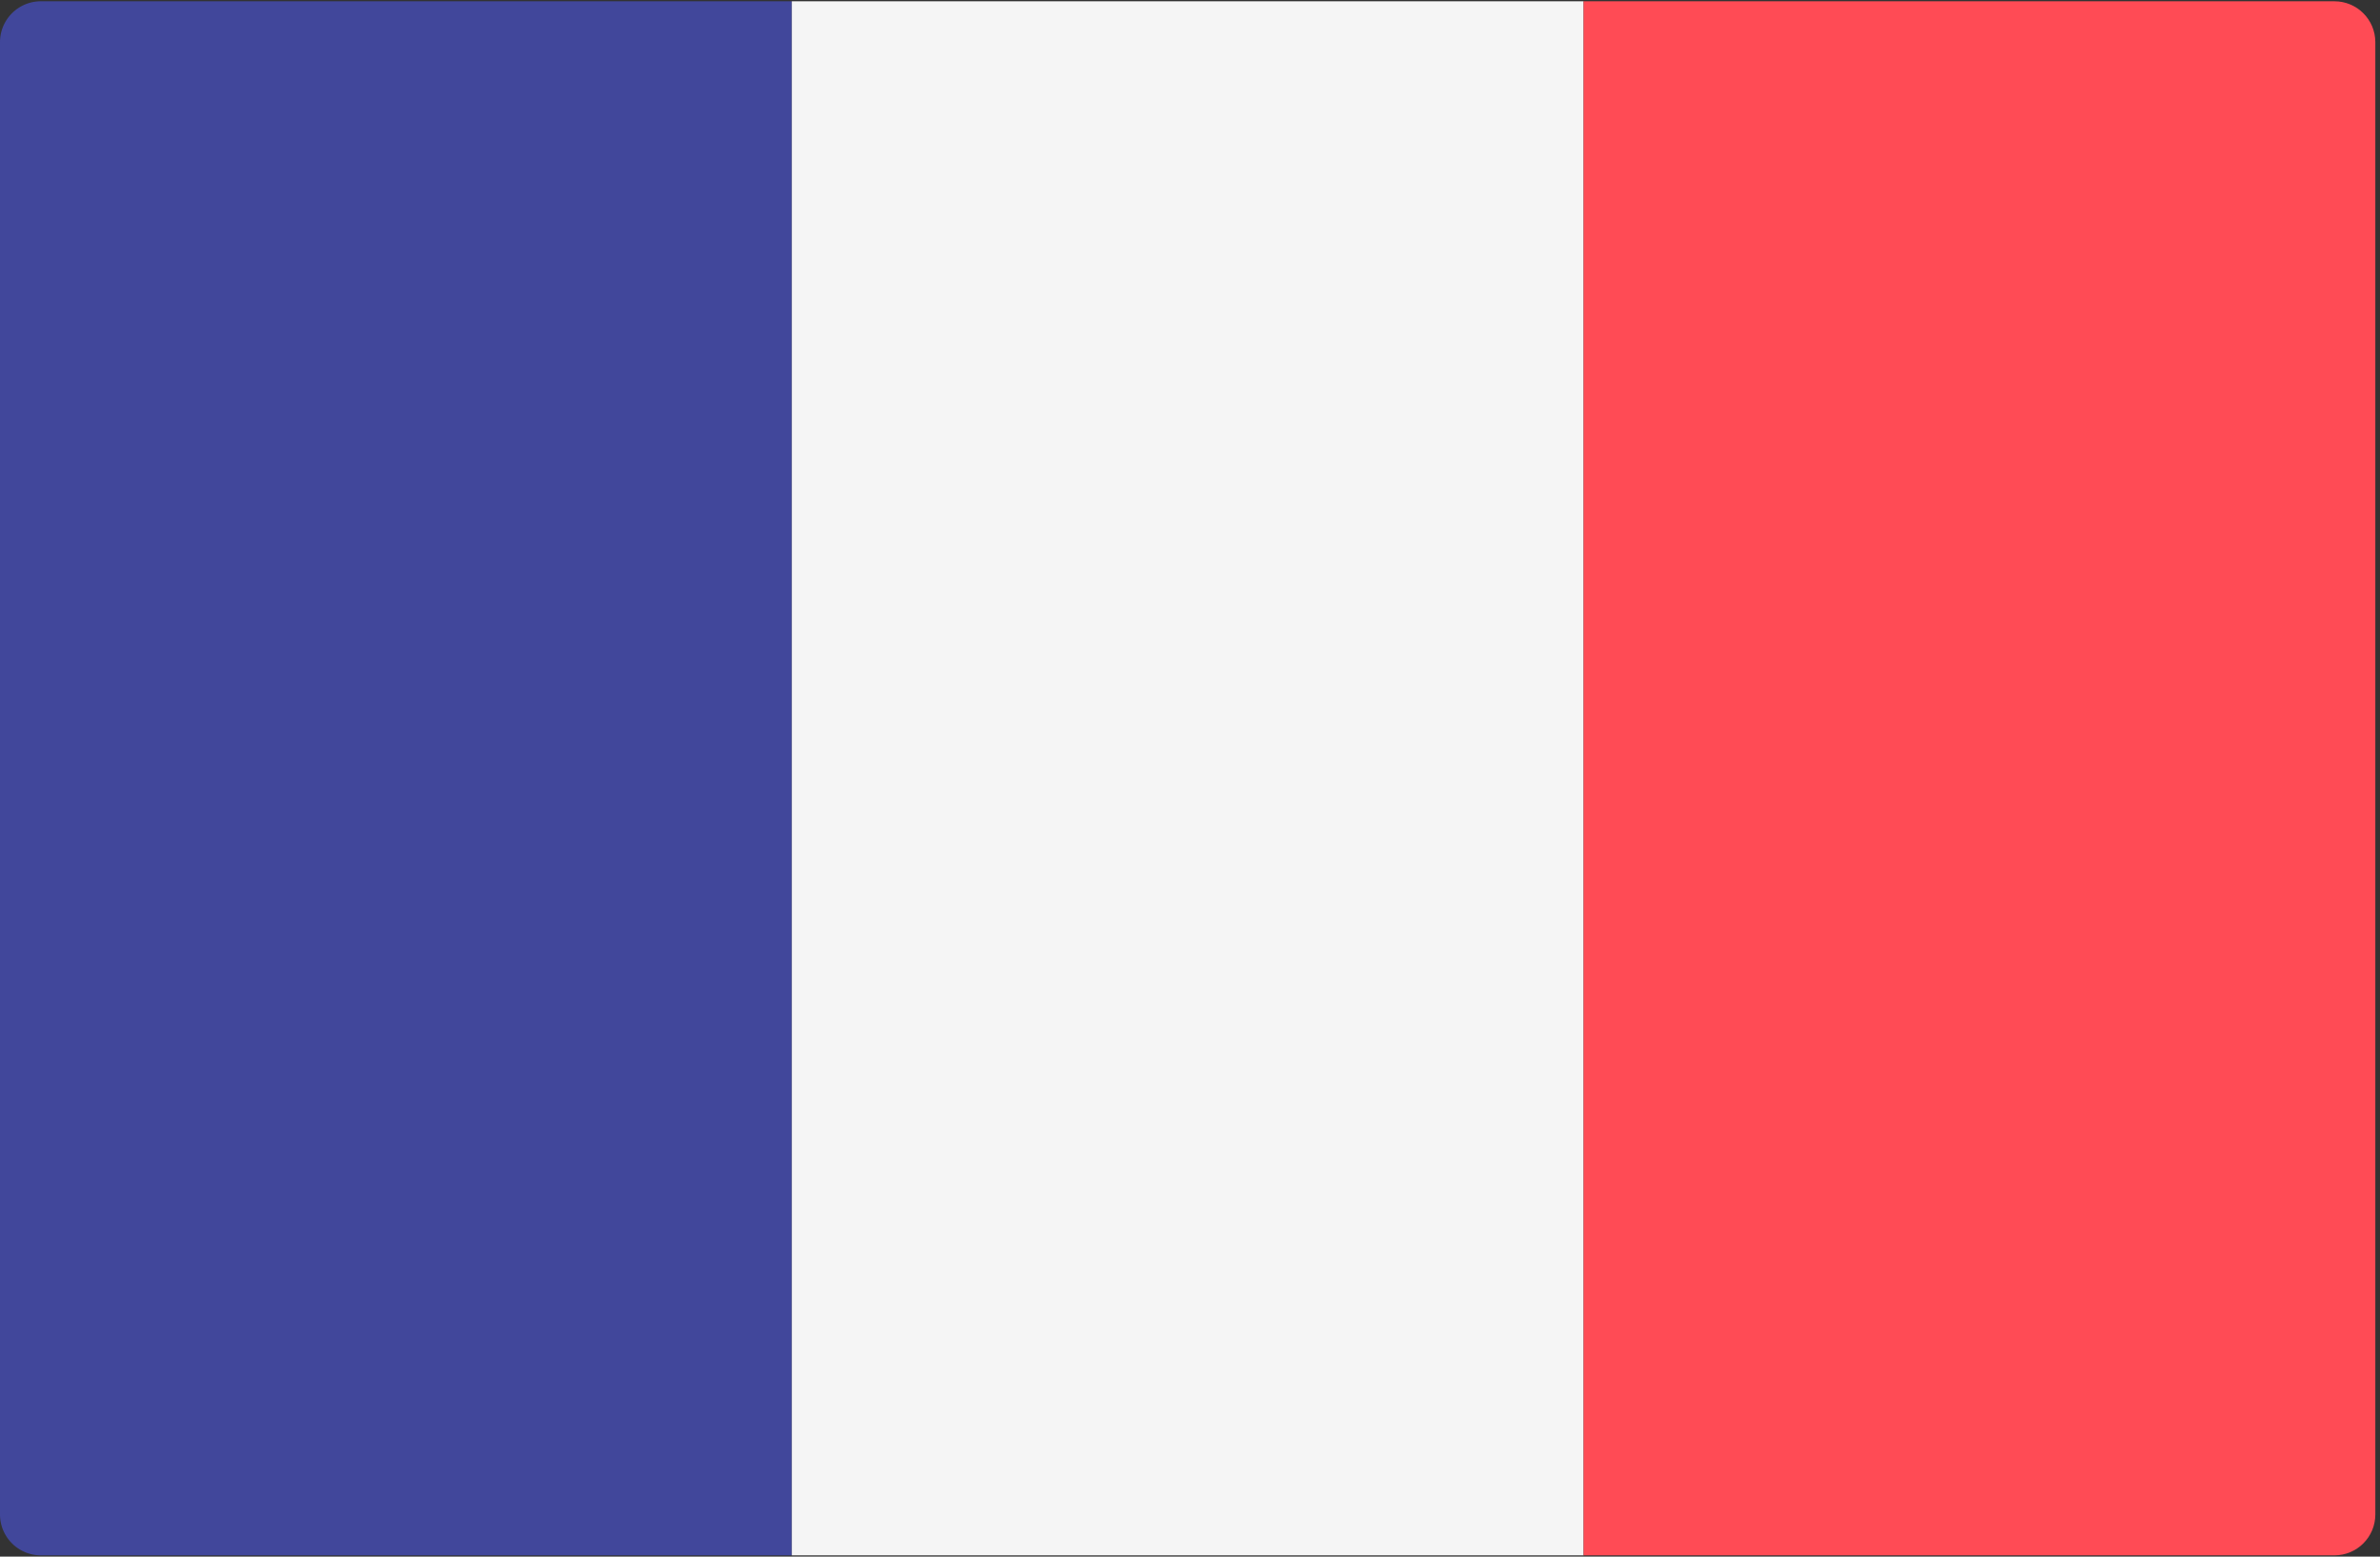 <svg width="26" height="17" xmlns="http://www.w3.org/2000/svg"><rect width="100%" height="100%" fill="#333333" stroke="none"/><g fill-rule="nonzero" fill="none"><path d="M8.65 16.986H.447A.447.447 0 010 16.539V.461C0 .214.2.014.447.014H8.65v16.972z" fill="#41479B"/><path fill="#F5F5F5" d="M8.65.014h8.65v16.972H8.65z"/><path d="M25.502 16.986H17.3V.014h8.202c.247 0 .447.2.447.447v16.078c0 .247-.2.447-.447.447z" fill="#FF4B55"/></g></svg>